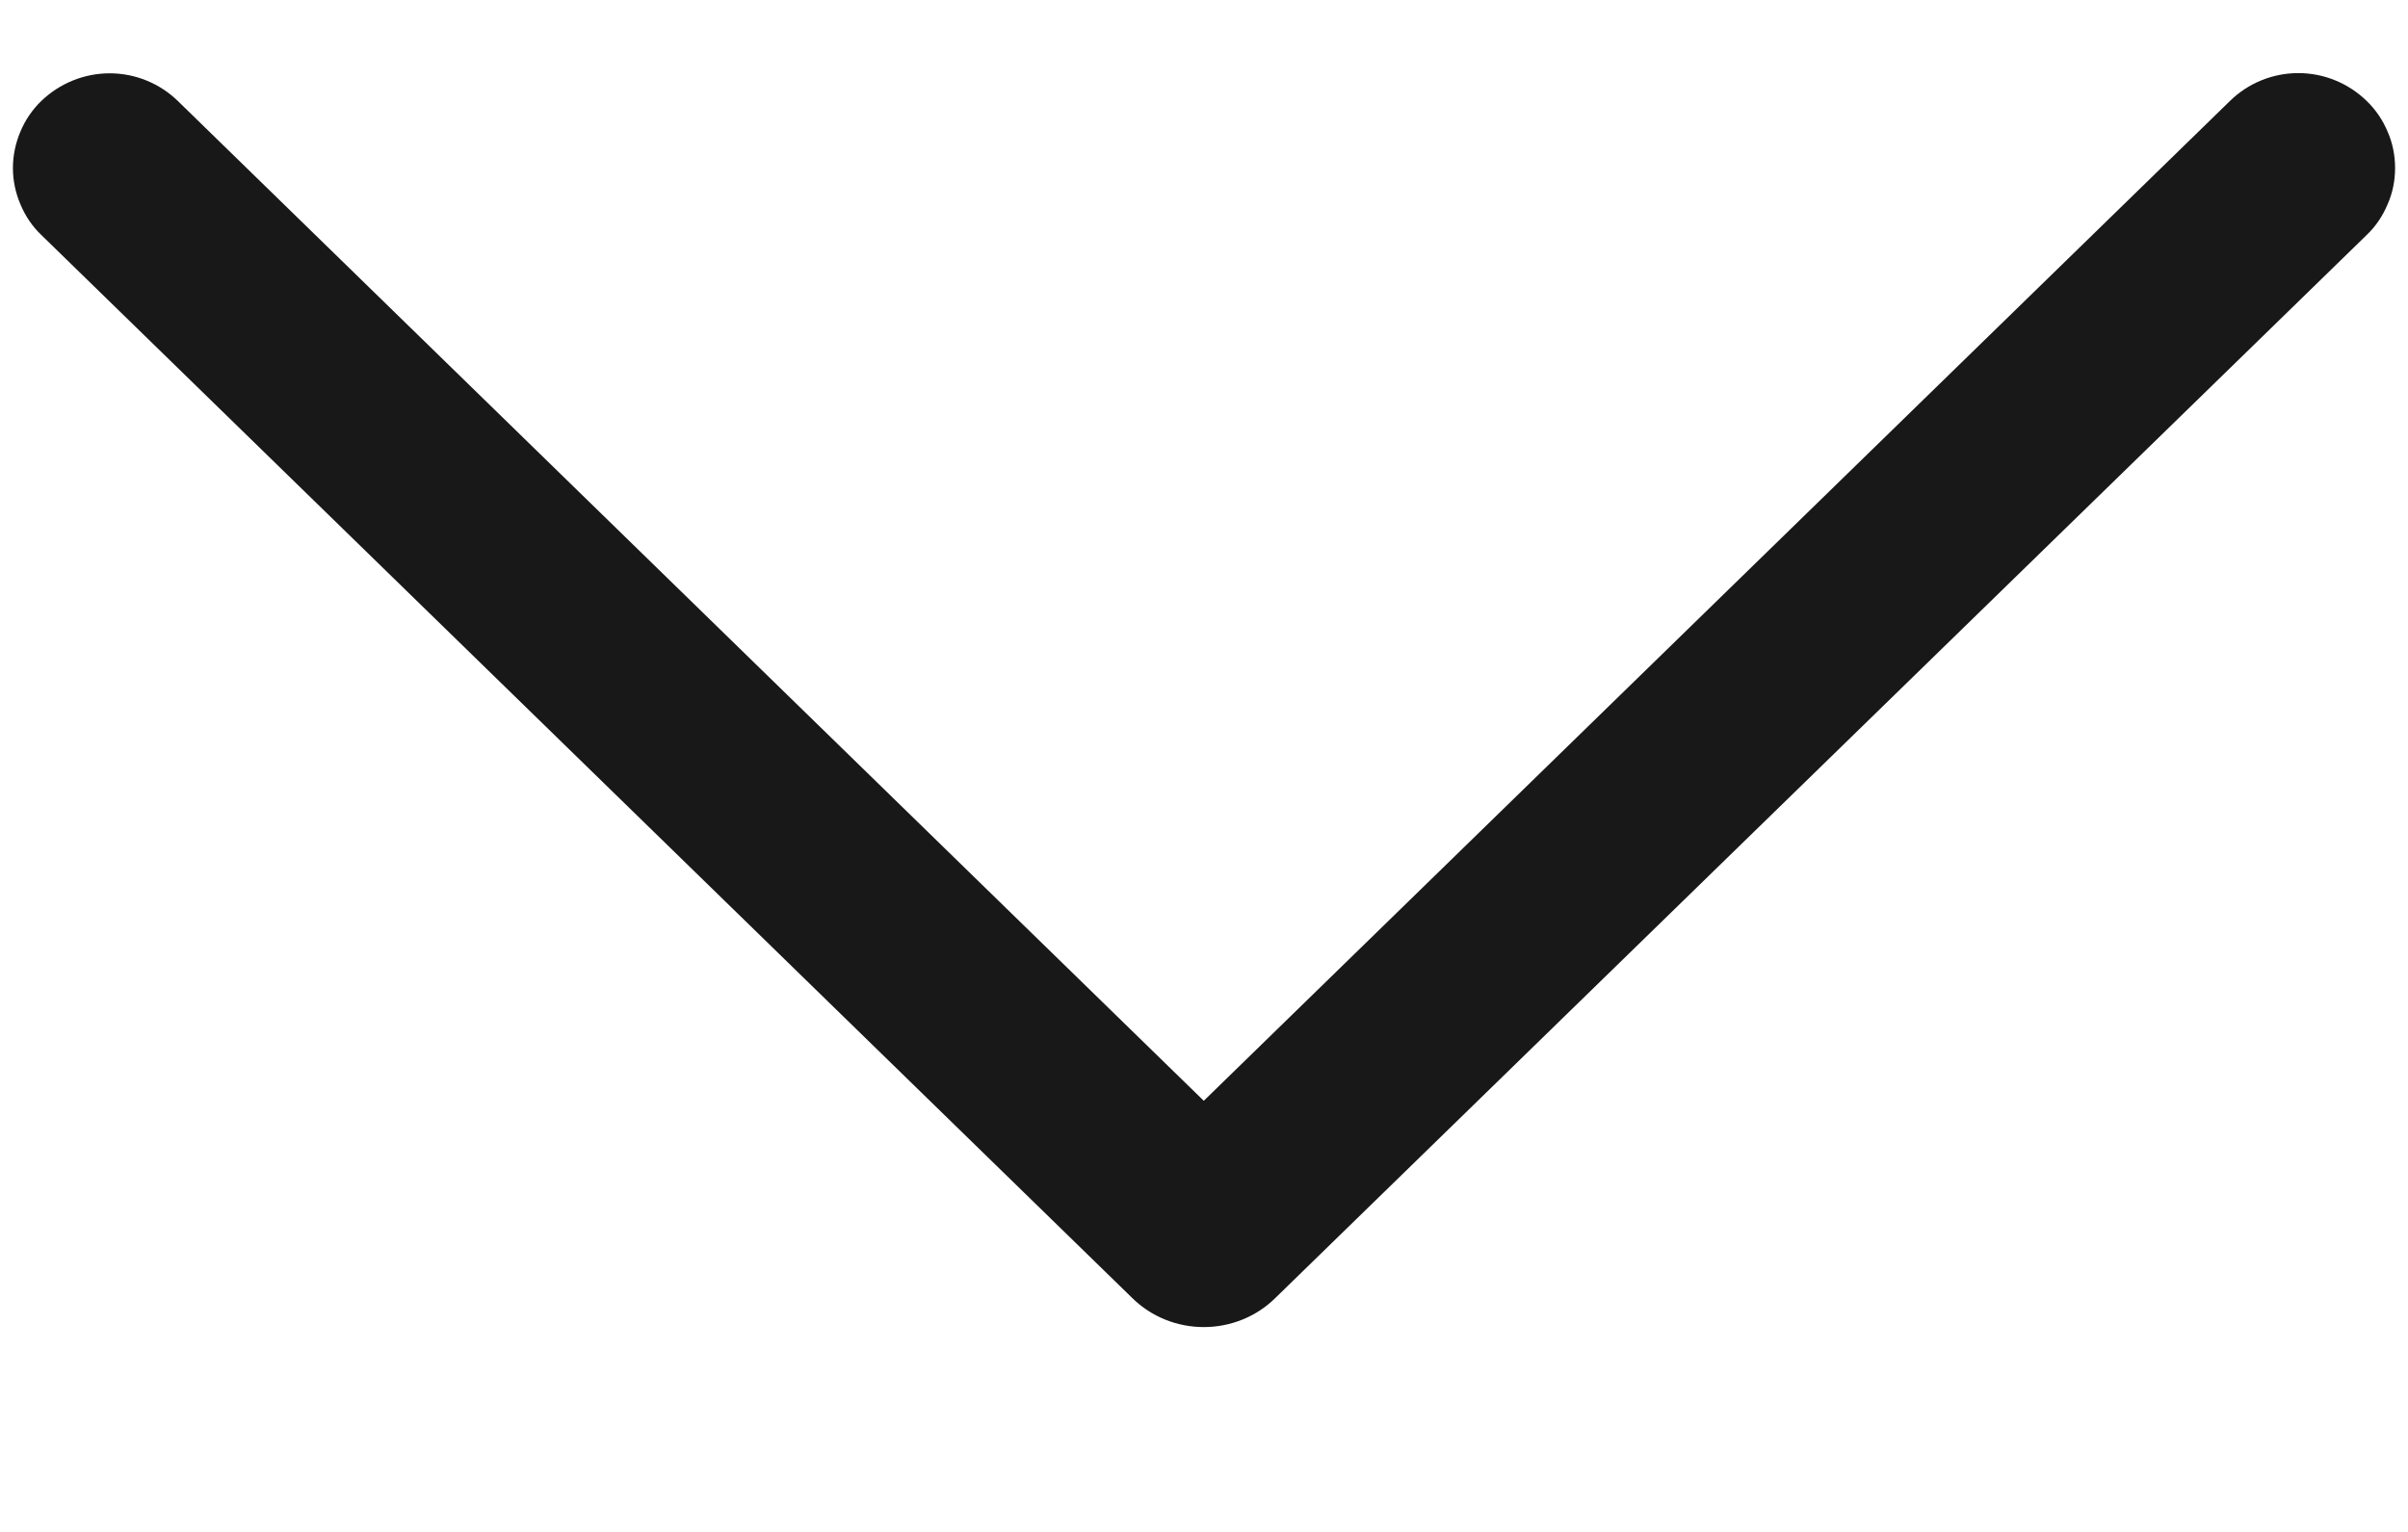 <svg width="11" height="7" viewBox="0 0 11 7" fill="none" xmlns="http://www.w3.org/2000/svg">
<path d="M0.188 1.073L5.172 5.931C5.259 6.017 5.377 6.064 5.499 6.064C5.621 6.064 5.739 6.017 5.826 5.931L10.812 1.073C10.853 1.034 10.885 0.986 10.907 0.933C10.93 0.881 10.941 0.825 10.941 0.768C10.941 0.711 10.93 0.654 10.907 0.602C10.885 0.549 10.853 0.502 10.812 0.462C10.728 0.38 10.616 0.334 10.499 0.334C10.382 0.334 10.269 0.38 10.186 0.462L5.499 5.03L0.813 0.462C0.73 0.381 0.618 0.335 0.501 0.335C0.384 0.335 0.272 0.381 0.188 0.462C0.147 0.502 0.115 0.549 0.093 0.602C0.071 0.654 0.059 0.711 0.059 0.768C0.059 0.825 0.071 0.881 0.093 0.933C0.115 0.986 0.147 1.034 0.188 1.073V1.073Z" fill="#181818"/>
</svg>
